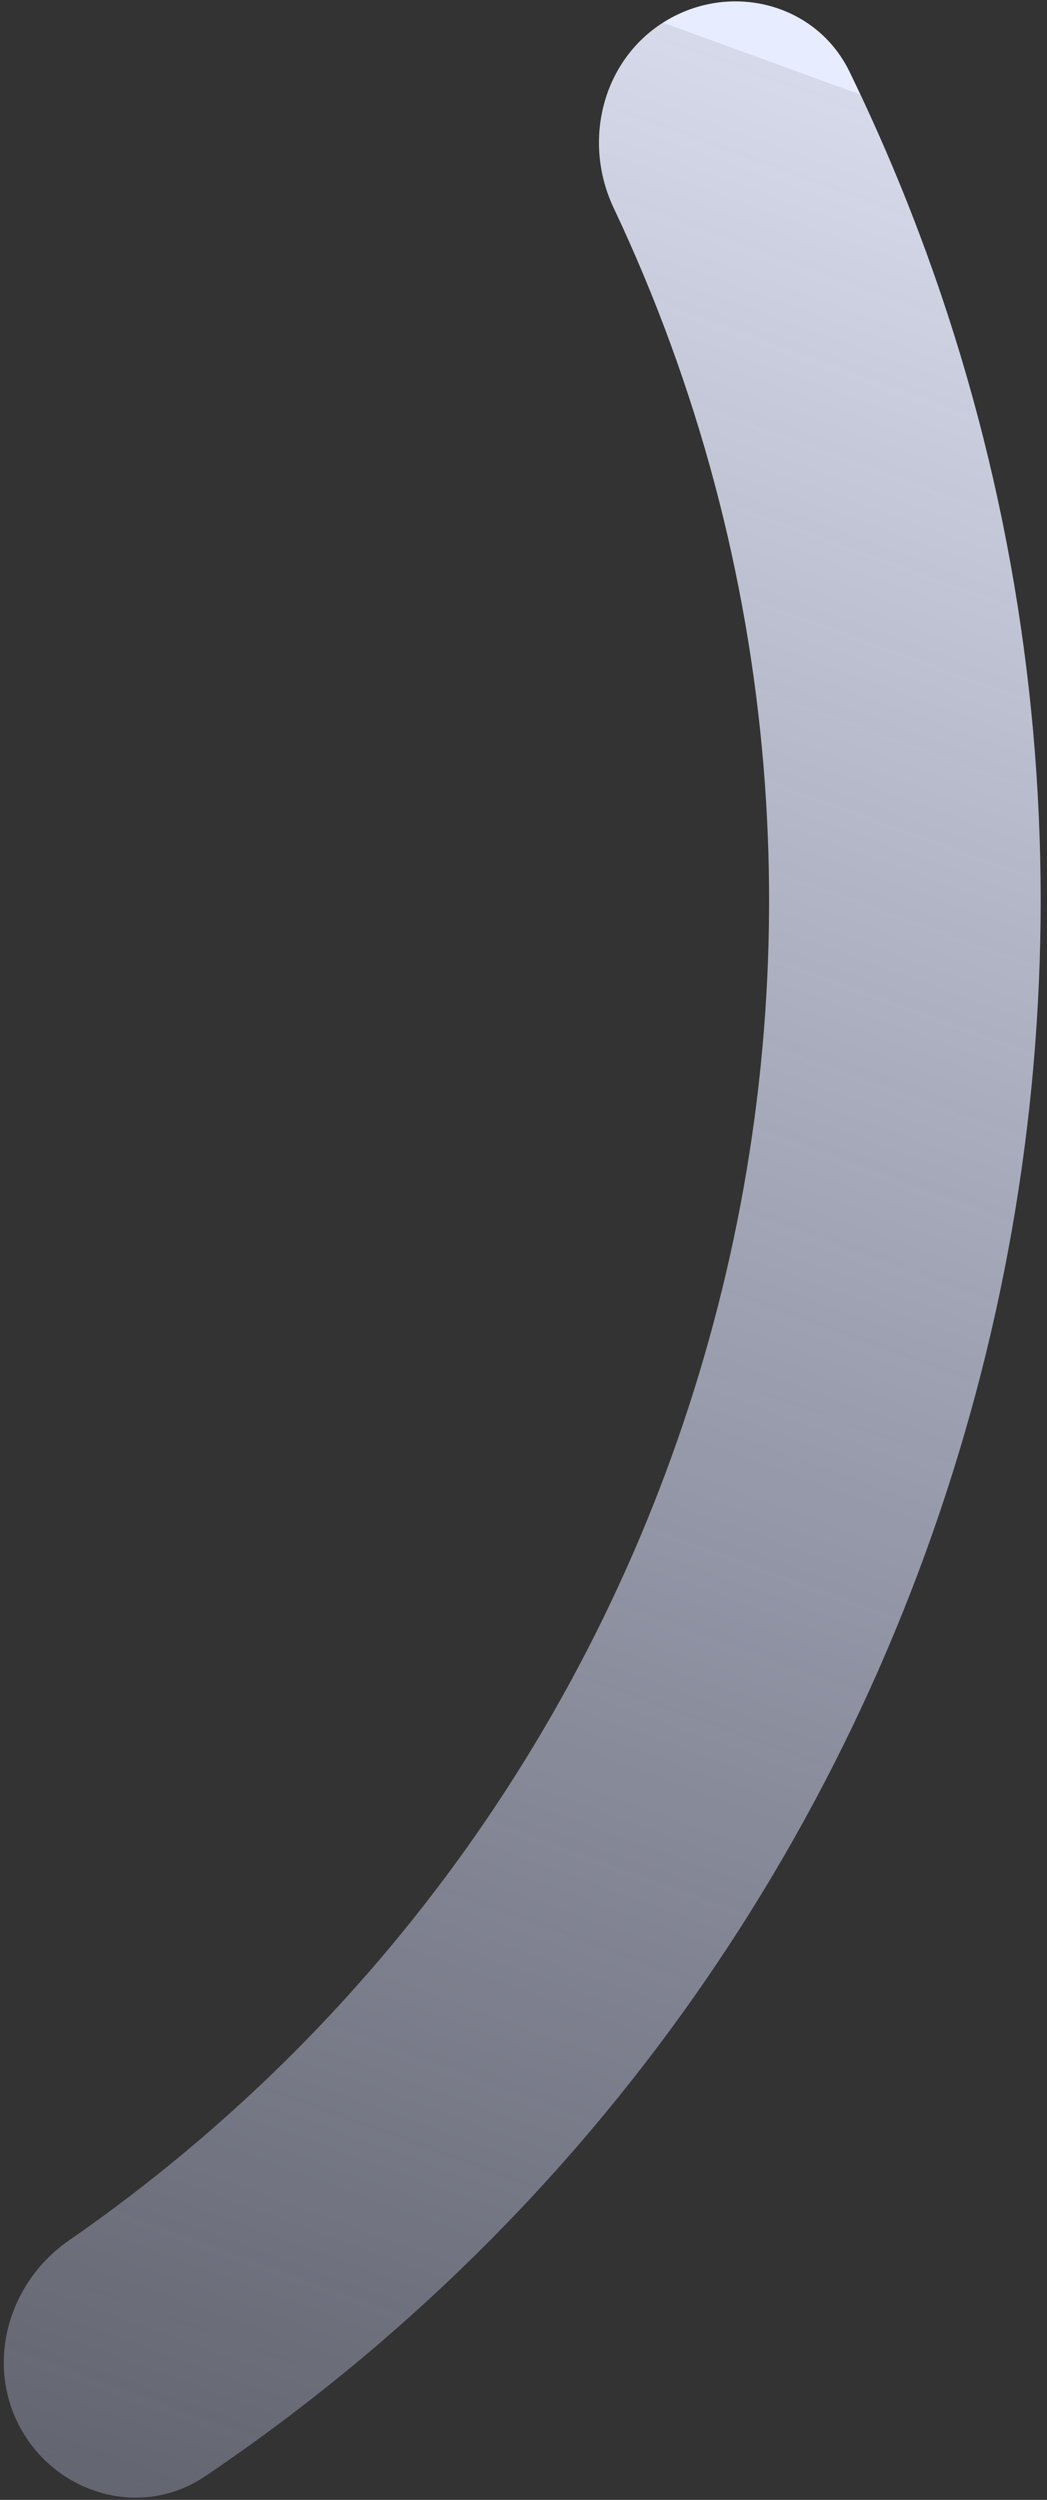 <svg width="160" height="382" viewBox="0 0 160 382" fill="none" xmlns="http://www.w3.org/2000/svg">
<rect x="0" y="0" width="160" height="382" fill="#333333" stroke="none"/>
<path d="M10.521 342.366C1.103 348.89 -2.37 361.517 3.359 371.439C9.088 381.362 21.842 384.813 31.336 378.4C150.872 297.661 192.963 140.634 129.815 10.944C124.799 0.641 112.026 -2.747 102.103 2.982C92.178 8.712 88.873 21.385 93.767 31.746C145.612 141.498 110.299 273.242 10.521 342.366Z" fill="url(#paint0_linear_308_2803)"/>
<defs>
<linearGradient id="paint0_linear_308_2803" x1="126.708" y1="12.731" x2="-70.464" y2="553.881" gradientUnits="userSpaceOnUse">
<stop stop-color="#E7ECFF"/>
<stop offset="0" stop-color="#E9EDFF" stop-opacity="0.896"/>
<stop offset="1" stop-color="#CAD2FF" stop-opacity="0"/>
</linearGradient>
</defs>
</svg>
